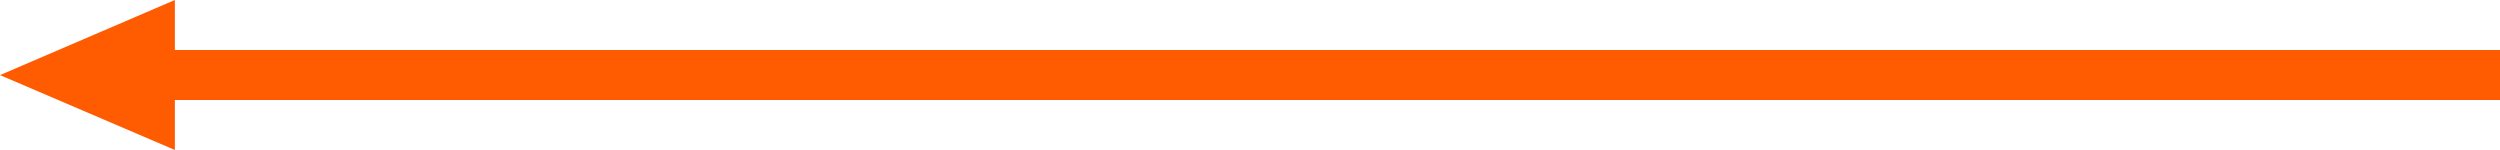 <?xml version="1.0" encoding="utf-8"?>
<!-- Generator: Adobe Illustrator 16.2.0, SVG Export Plug-In . SVG Version: 6.00 Build 0)  -->
<!DOCTYPE svg PUBLIC "-//W3C//DTD SVG 1.1//EN" "http://www.w3.org/Graphics/SVG/1.1/DTD/svg11.dtd">
<svg version="1.1" id="Layer_1" xmlns="http://www.w3.org/2000/svg" xmlns:xlink="http://www.w3.org/1999/xlink" x="0px" y="0px"
	 width="150px" height="8.999px" viewBox="0 0 150 8.999" enable-background="new 0 0 150 8.999" xml:space="preserve">
<polygon fill-rule="evenodd" clip-rule="evenodd" fill="#FF5B00" points="0,4.506 10.492,8.999 10.492,6 150,6 150,3 10.492,3 
	10.492,0 "/>
</svg>
